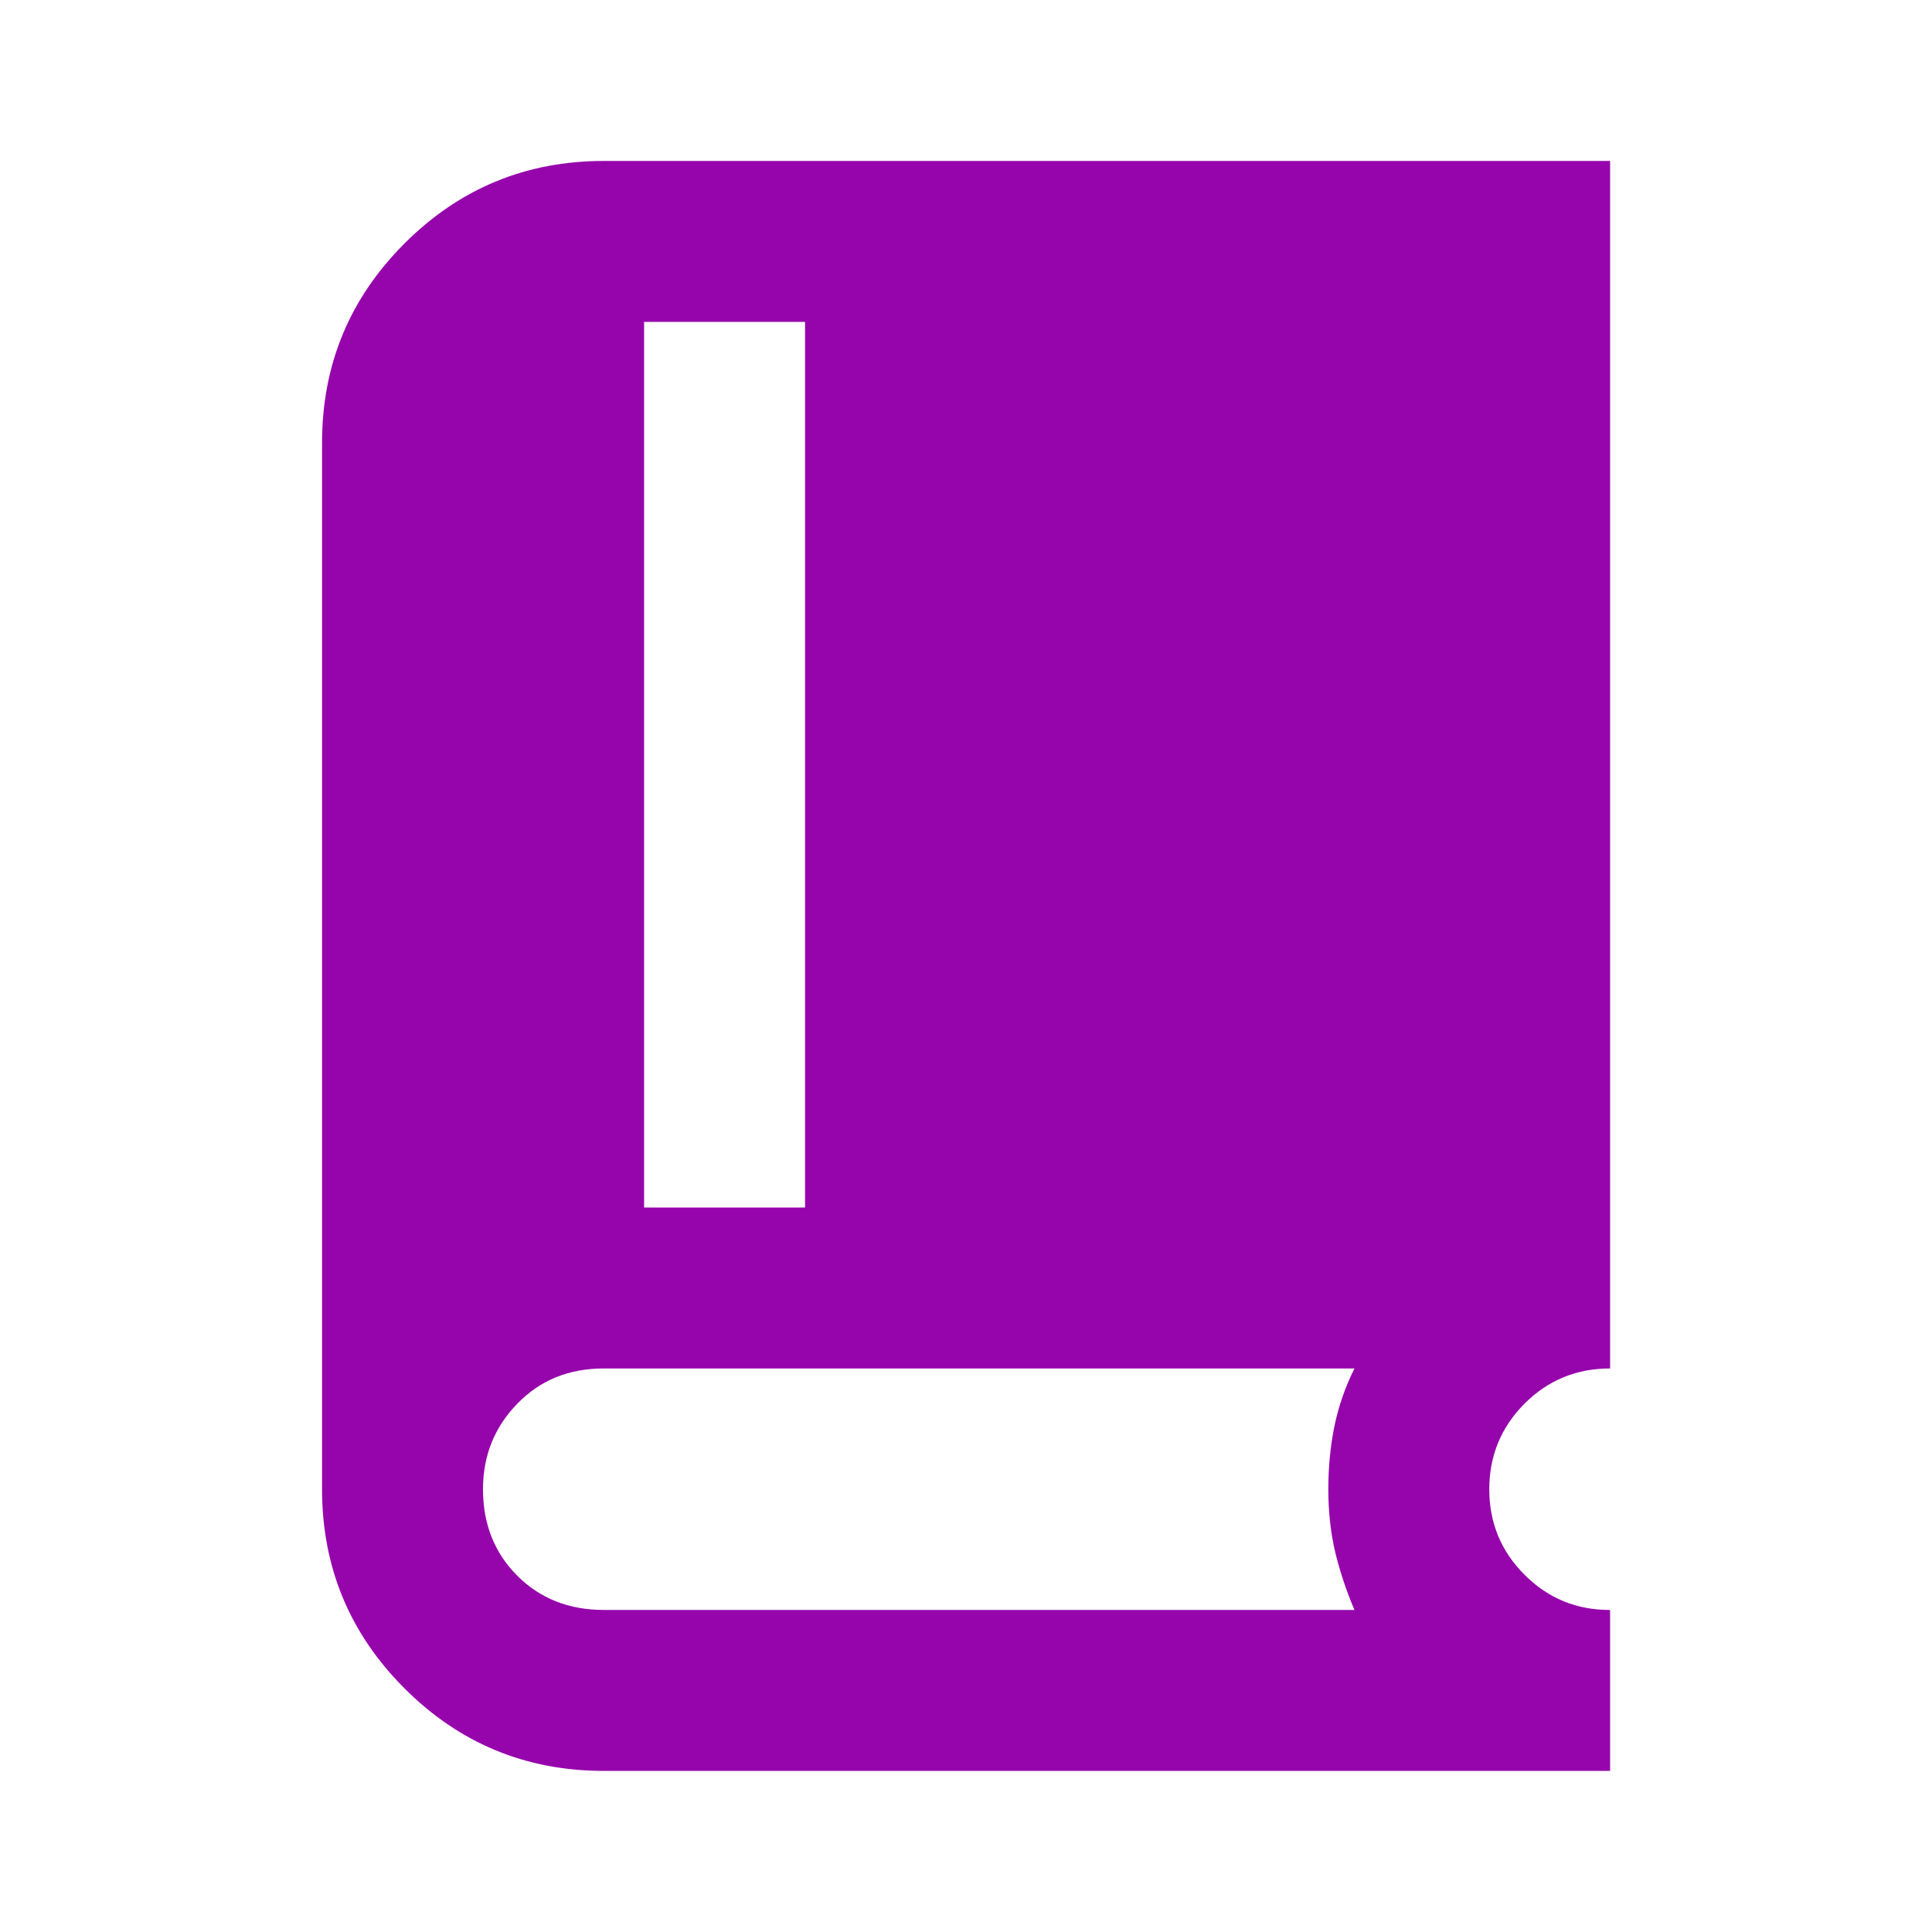 <svg width="13" height="13" viewBox="0 0 13 13" fill="none" xmlns="http://www.w3.org/2000/svg">
<path d="M4.063 11.916C3.539 11.916 3.092 11.731 2.722 11.361C2.352 10.991 2.167 10.544 2.167 10.021V2.979C2.167 2.455 2.352 2.008 2.722 1.638C3.092 1.268 3.539 1.083 4.063 1.083H10.834V9.208C10.608 9.208 10.416 9.287 10.258 9.445C10.101 9.603 10.021 9.795 10.021 10.021C10.021 10.246 10.1 10.438 10.258 10.596C10.417 10.755 10.609 10.834 10.834 10.833V11.916H4.063ZM4.334 8.125H5.417V2.166H4.334V8.125ZM4.063 10.833H9.114C9.06 10.707 9.017 10.578 8.985 10.447C8.954 10.317 8.938 10.174 8.938 10.021C8.938 9.876 8.951 9.736 8.978 9.601C9.006 9.465 9.051 9.334 9.114 9.208H4.063C3.828 9.208 3.634 9.287 3.481 9.445C3.327 9.603 3.25 9.795 3.25 10.021C3.25 10.255 3.327 10.449 3.481 10.603C3.634 10.756 3.828 10.833 4.063 10.833Z" fill="#9605AC"/>
</svg>
